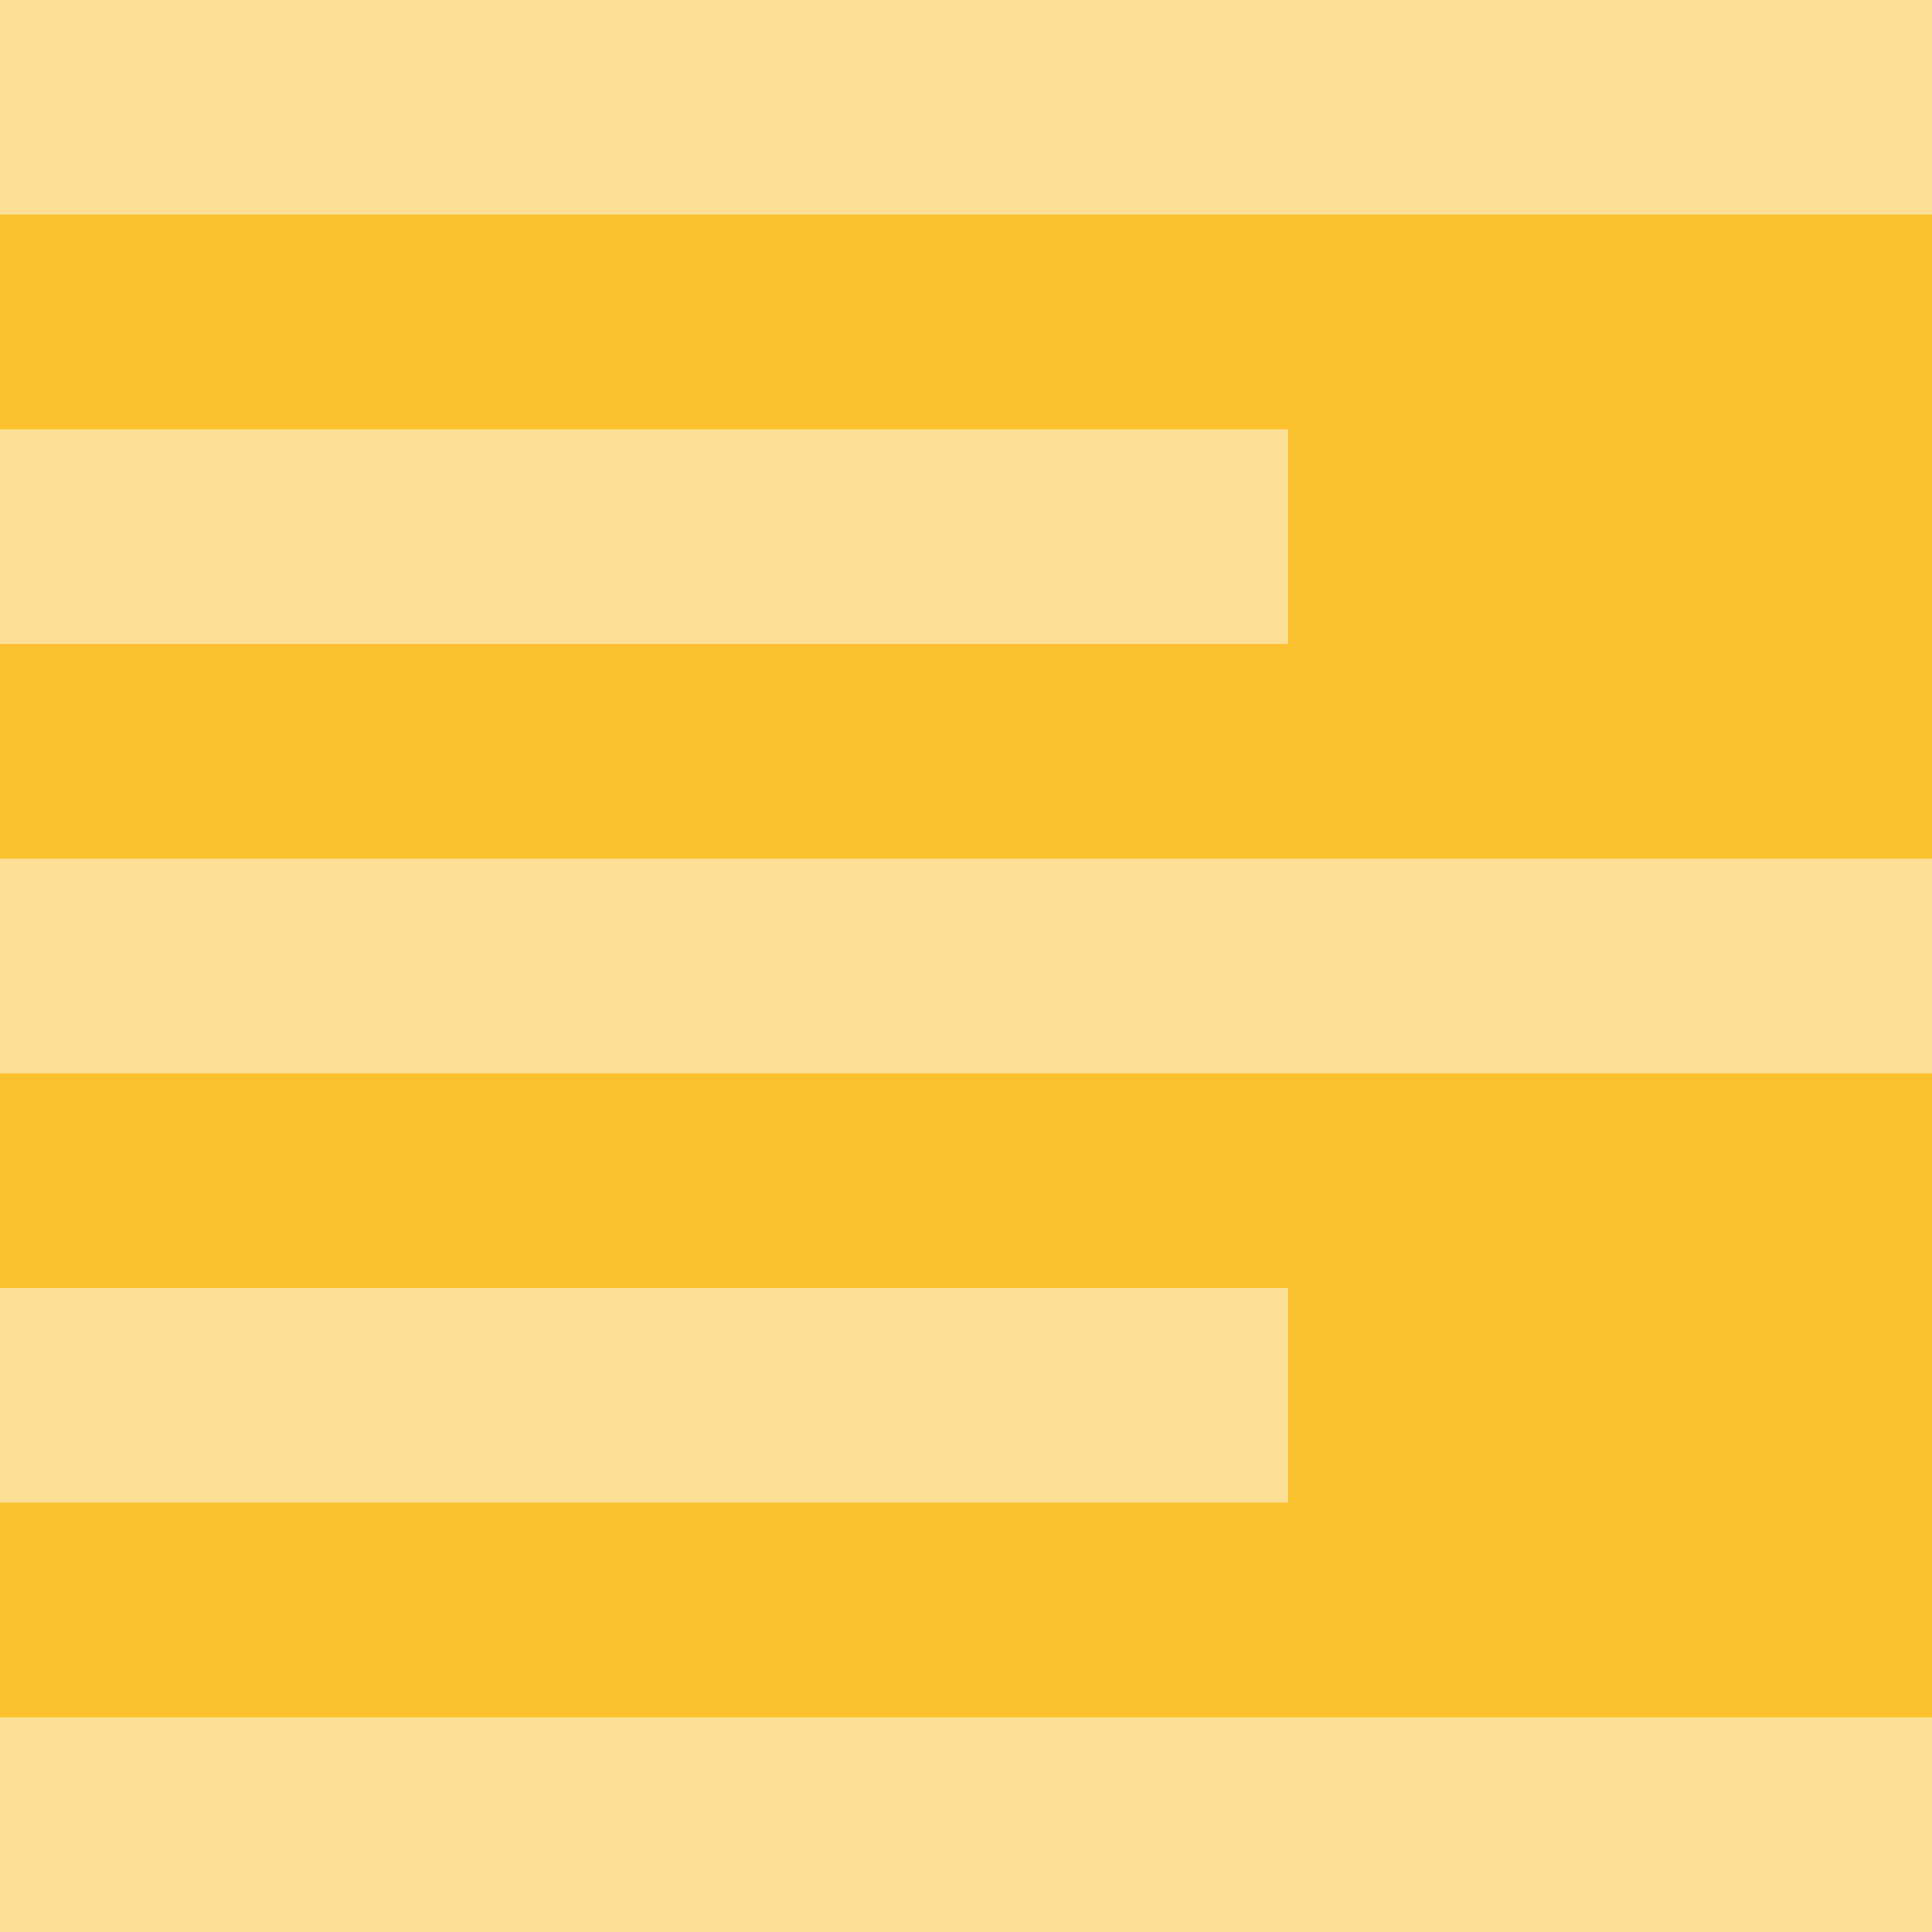<svg width="36" height="36" viewBox="0 0 36 36" fill="none" xmlns="http://www.w3.org/2000/svg">
<rect width="36" height="36" fill="#E5E5E5"/>
<rect width="711" height="197" transform="translate(-498 -112)" fill="#FBC02D"/>
<g opacity="0.5">
<path d="M24 24H0V28H24V24ZM24 8H0V12H24V8ZM0 20H36V16H0V20ZM0 36H36V32H0V36ZM0 0V4H36V0H0Z" fill="white"/>
</g>
<rect x="-473" y="-89" width="662" height="151" rx="4" stroke="white" stroke-width="2" stroke-dasharray="10 5"/>
</svg>
